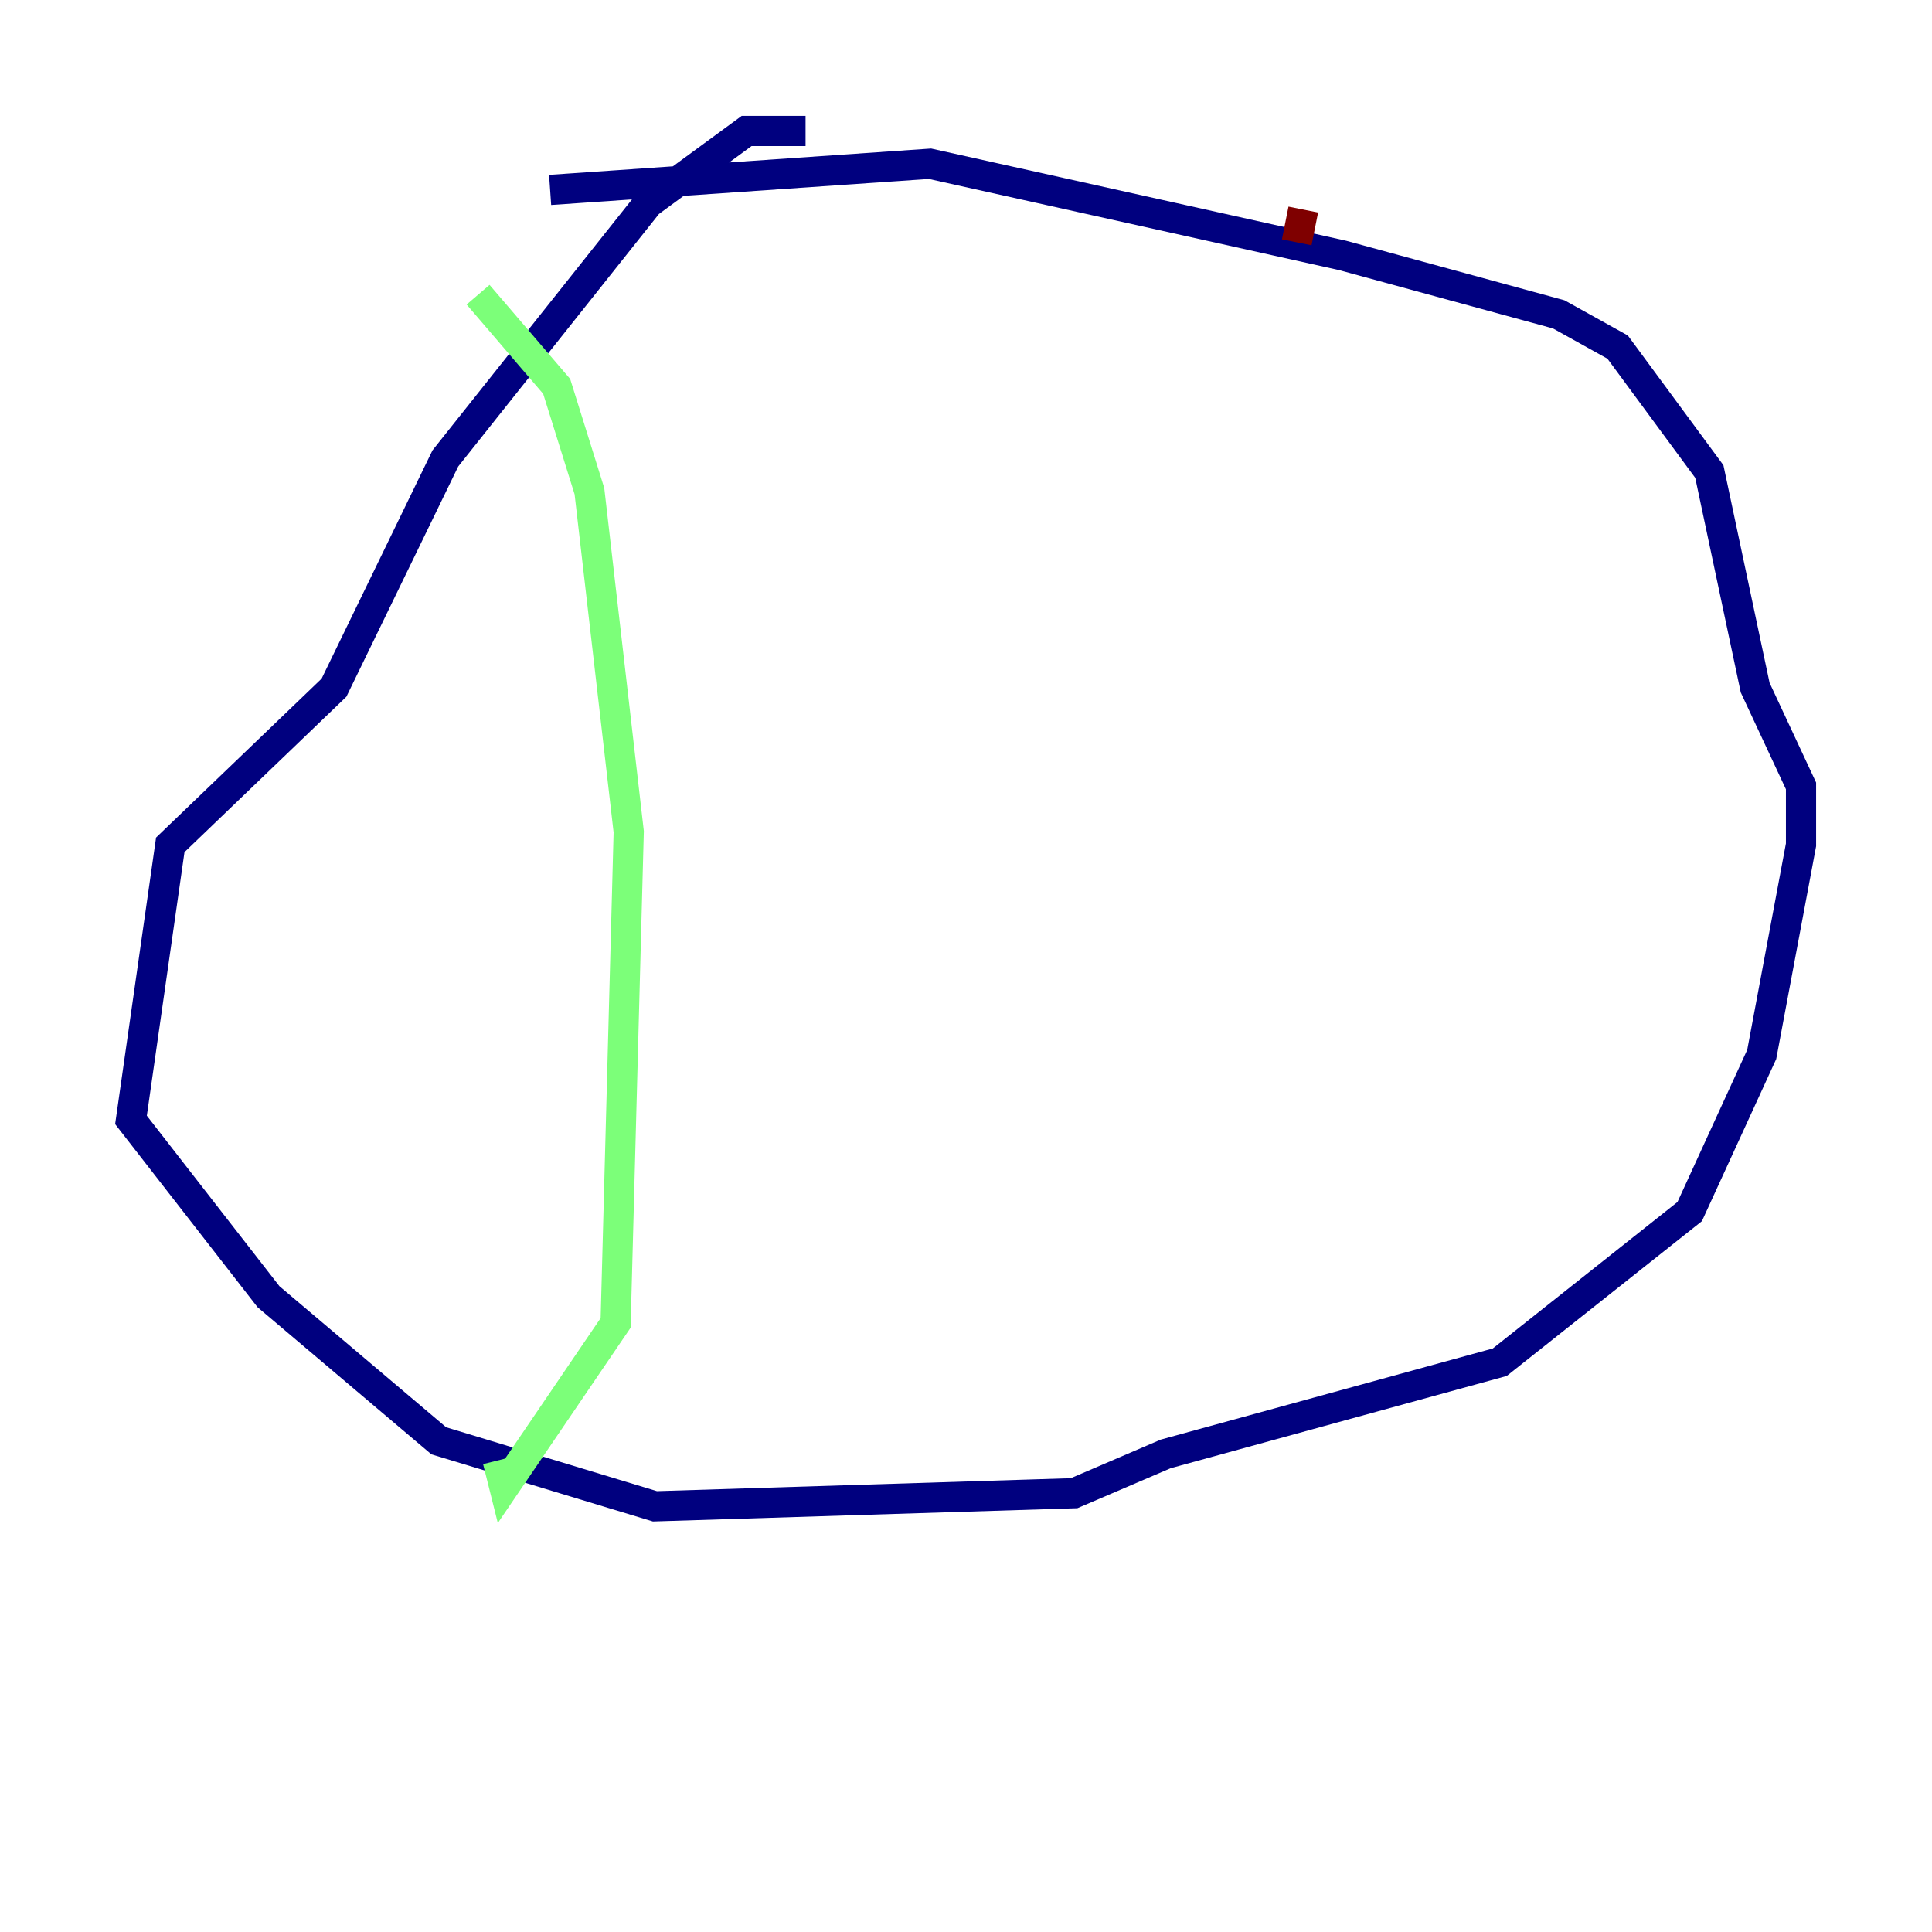 <?xml version="1.0" encoding="utf-8" ?>
<svg baseProfile="tiny" height="128" version="1.2" viewBox="0,0,128,128" width="128" xmlns="http://www.w3.org/2000/svg" xmlns:ev="http://www.w3.org/2001/xml-events" xmlns:xlink="http://www.w3.org/1999/xlink"><defs /><polyline fill="none" points="53.37,8.678 49.464,8.678 42.956,13.451 29.505,30.373 22.129,45.559 11.281,55.973 8.678,74.197 17.79,85.912 29.071,95.458 43.39,99.797 71.159,98.929 77.234,96.325 99.363,90.251 111.946,80.271 116.719,69.858 119.322,55.973 119.322,52.068 116.285,45.559 113.248,31.241 107.173,22.997 103.268,20.827 88.949,16.922 61.614,10.848 36.447,12.583" stroke="#00007f" stroke-width="2" /><polyline fill="none" points="31.675,19.525 36.881,25.6 39.051,32.542 41.654,55.105 40.786,87.647 33.41,98.495 32.976,96.759" stroke="#7cff79" stroke-width="2" /><polyline fill="none" points="86.346,13.885 85.912,16.054" stroke="#7f0000" stroke-width="2" /></svg>